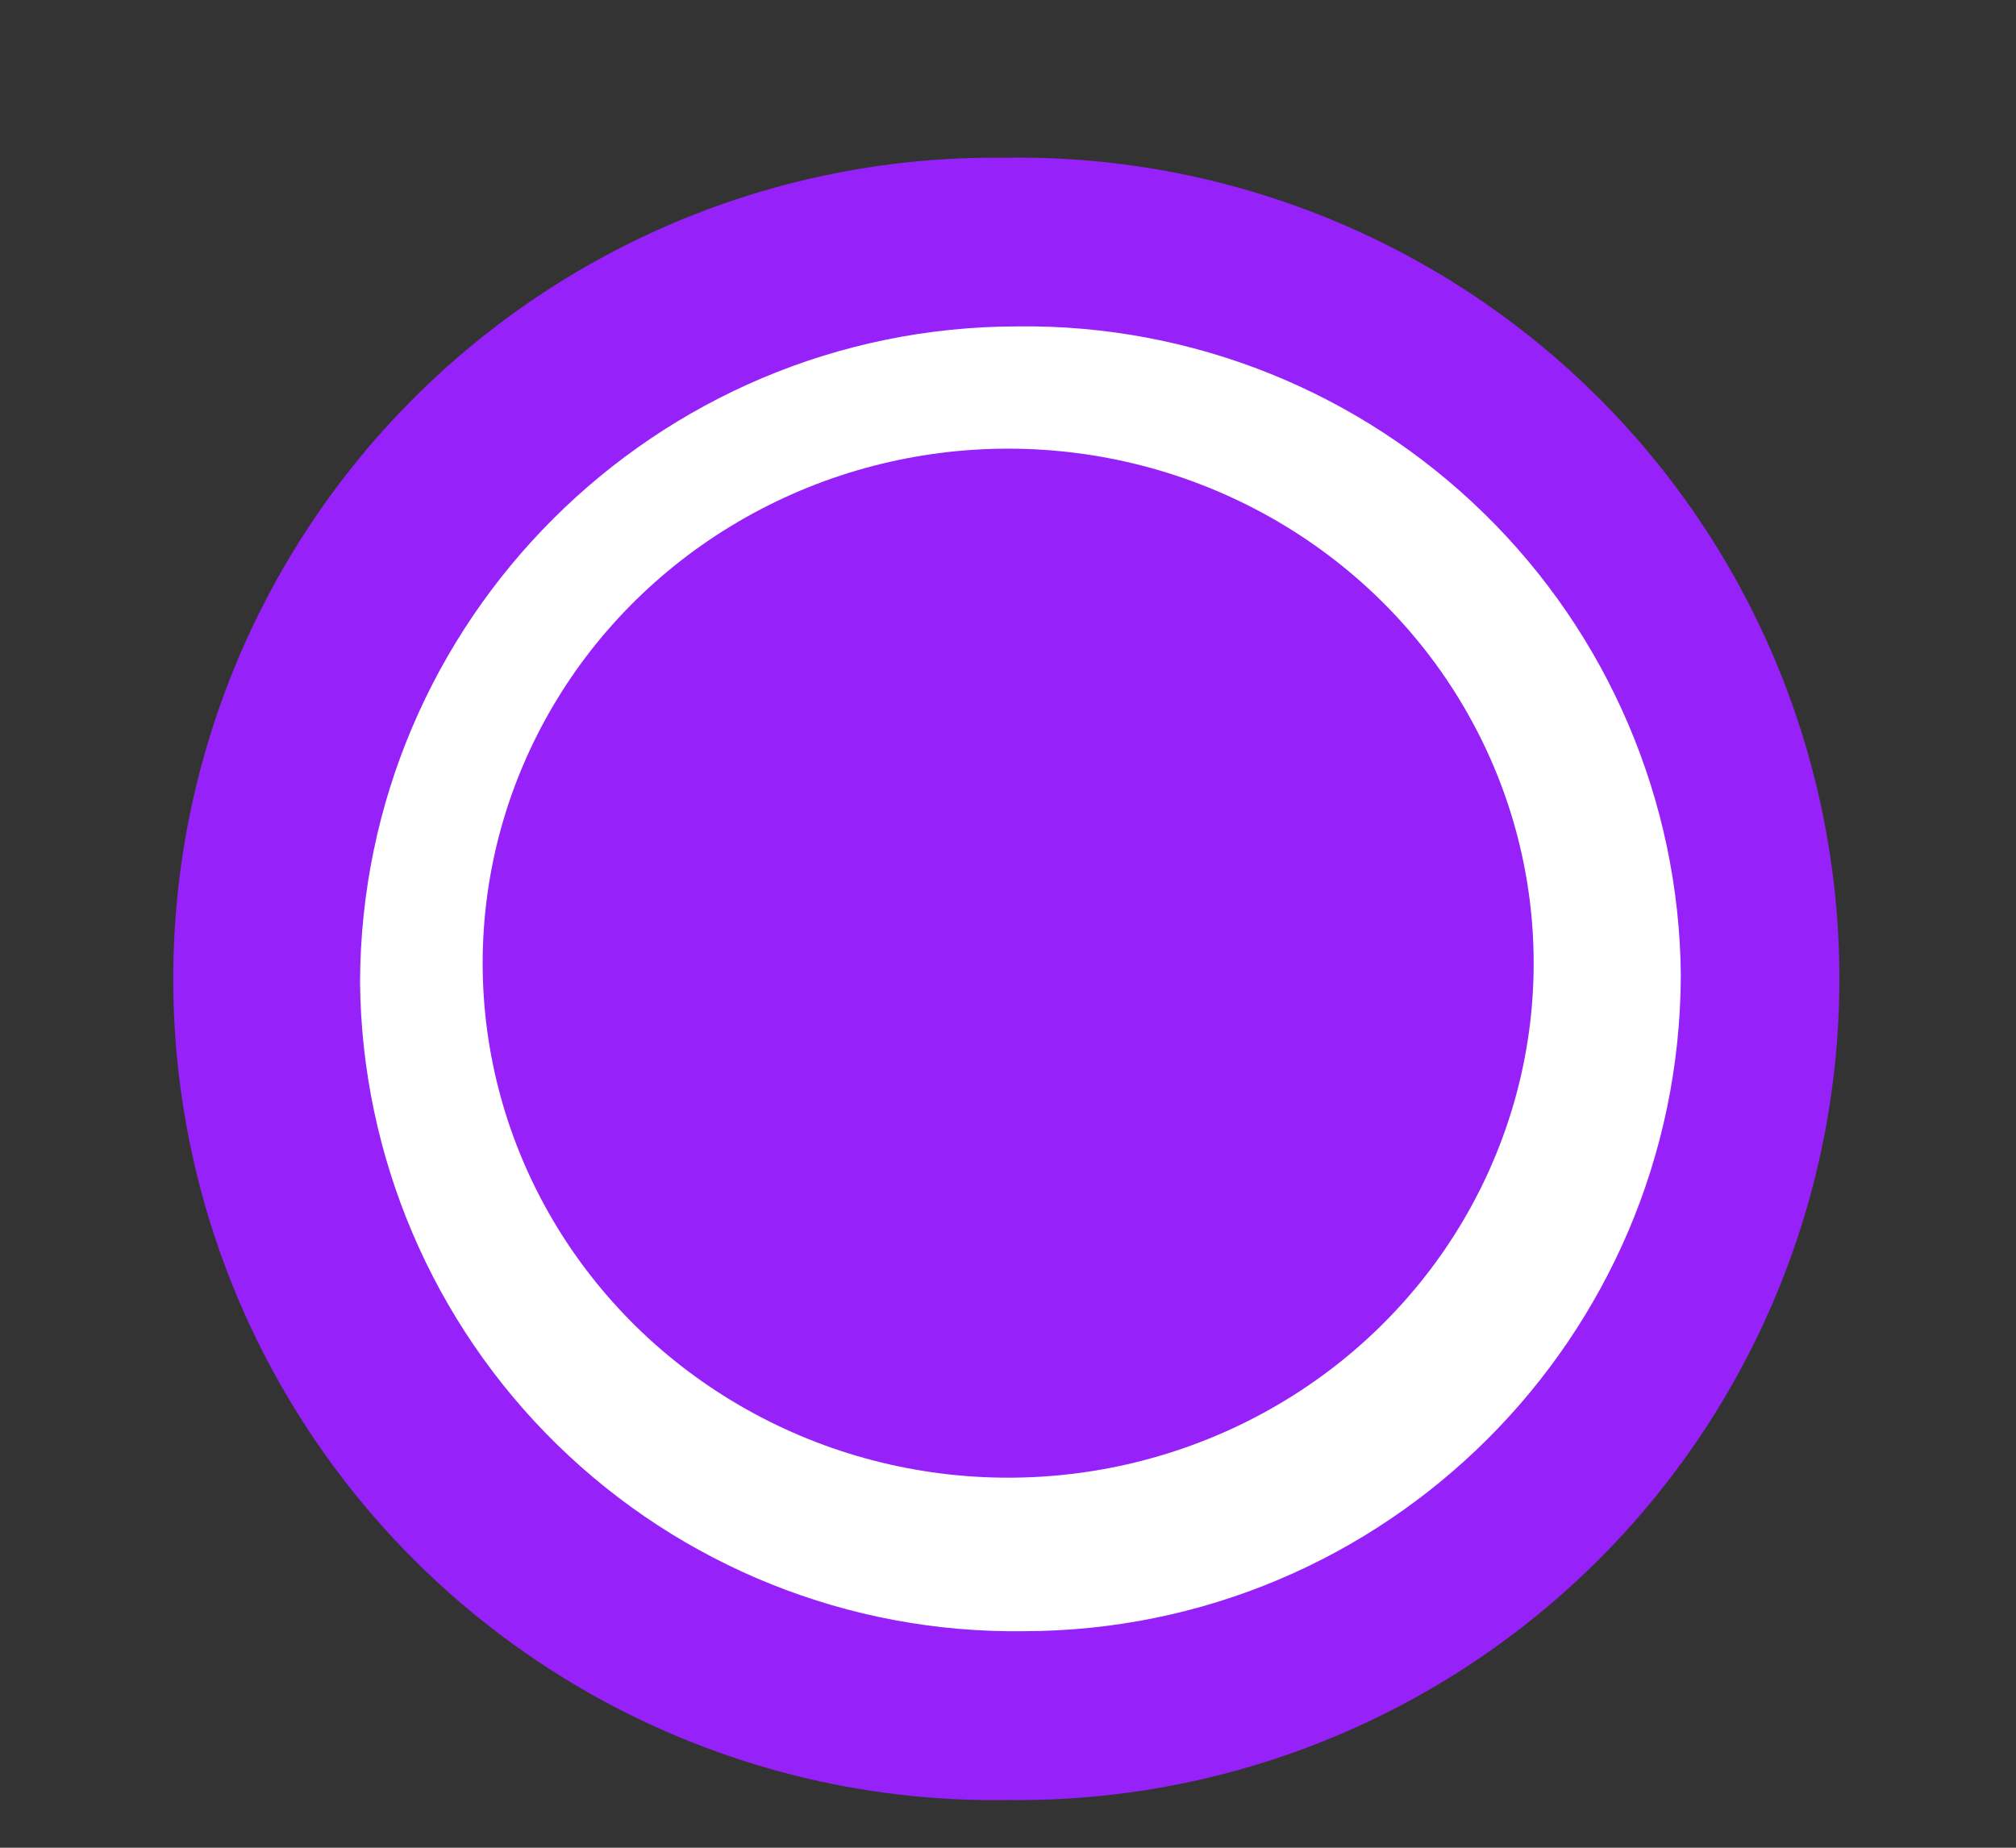 <?xml version="1.0" encoding="UTF-8"?>
<svg width="12px" height="11px" viewBox="0 0 12 11" version="1.1" xmlns="http://www.w3.org/2000/svg" xmlns:xlink="http://www.w3.org/1999/xlink">
    <rect x="0" y="0" width="12" height="11" fill="#333333" stroke="none"/>
    <title>Untitled</title>
    <g id="Page-1" stroke="none" stroke-width="1" fill="none" fill-rule="evenodd">
        <g id="Group-2334" fill-rule="nonzero">
            <g id="Group_2333">
                <g id="Group_2218" transform="translate(0.052, 0.915)">
                    <path d="M5.943,0.023 C7.706,-0 9.345,0.928 10.233,2.452 C11.12,3.975 11.118,5.859 10.228,7.381 C9.337,8.903 7.696,9.827 5.933,9.8 C4.17,9.824 2.531,8.896 1.643,7.372 C0.756,5.848 0.758,3.965 1.648,2.443 C2.539,0.921 4.18,-0.004 5.943,0.023 L5.943,0.023 Z" id="Path_2184" fill="#9621F9" transform="translate(5.938, 4.912) rotate(179.73) translate(-5.938, -4.912) "></path>
                    <path d="M6.026,1.028 C7.061,1.02 8.057,1.425 8.794,2.153 C9.53,2.88 9.947,3.871 9.953,4.907 C9.937,7.066 8.177,8.805 6.018,8.796 C4.982,8.803 3.987,8.398 3.25,7.67 C2.513,6.943 2.096,5.952 2.091,4.917 C2.107,2.757 3.867,1.018 6.026,1.028 Z" id="Path_2185" fill="#FFFFFF" transform="translate(6.022, 4.912) rotate(179.73) translate(-6.022, -4.912) "></path>
                    <ellipse id="Ellipse_67" fill="#9621F9" transform="translate(5.949, 4.819) rotate(180) translate(-5.949, -4.819) " cx="5.949" cy="4.819" rx="3.128" ry="3.063"></ellipse>
                </g>
            </g>
        </g>
    </g>
</svg>